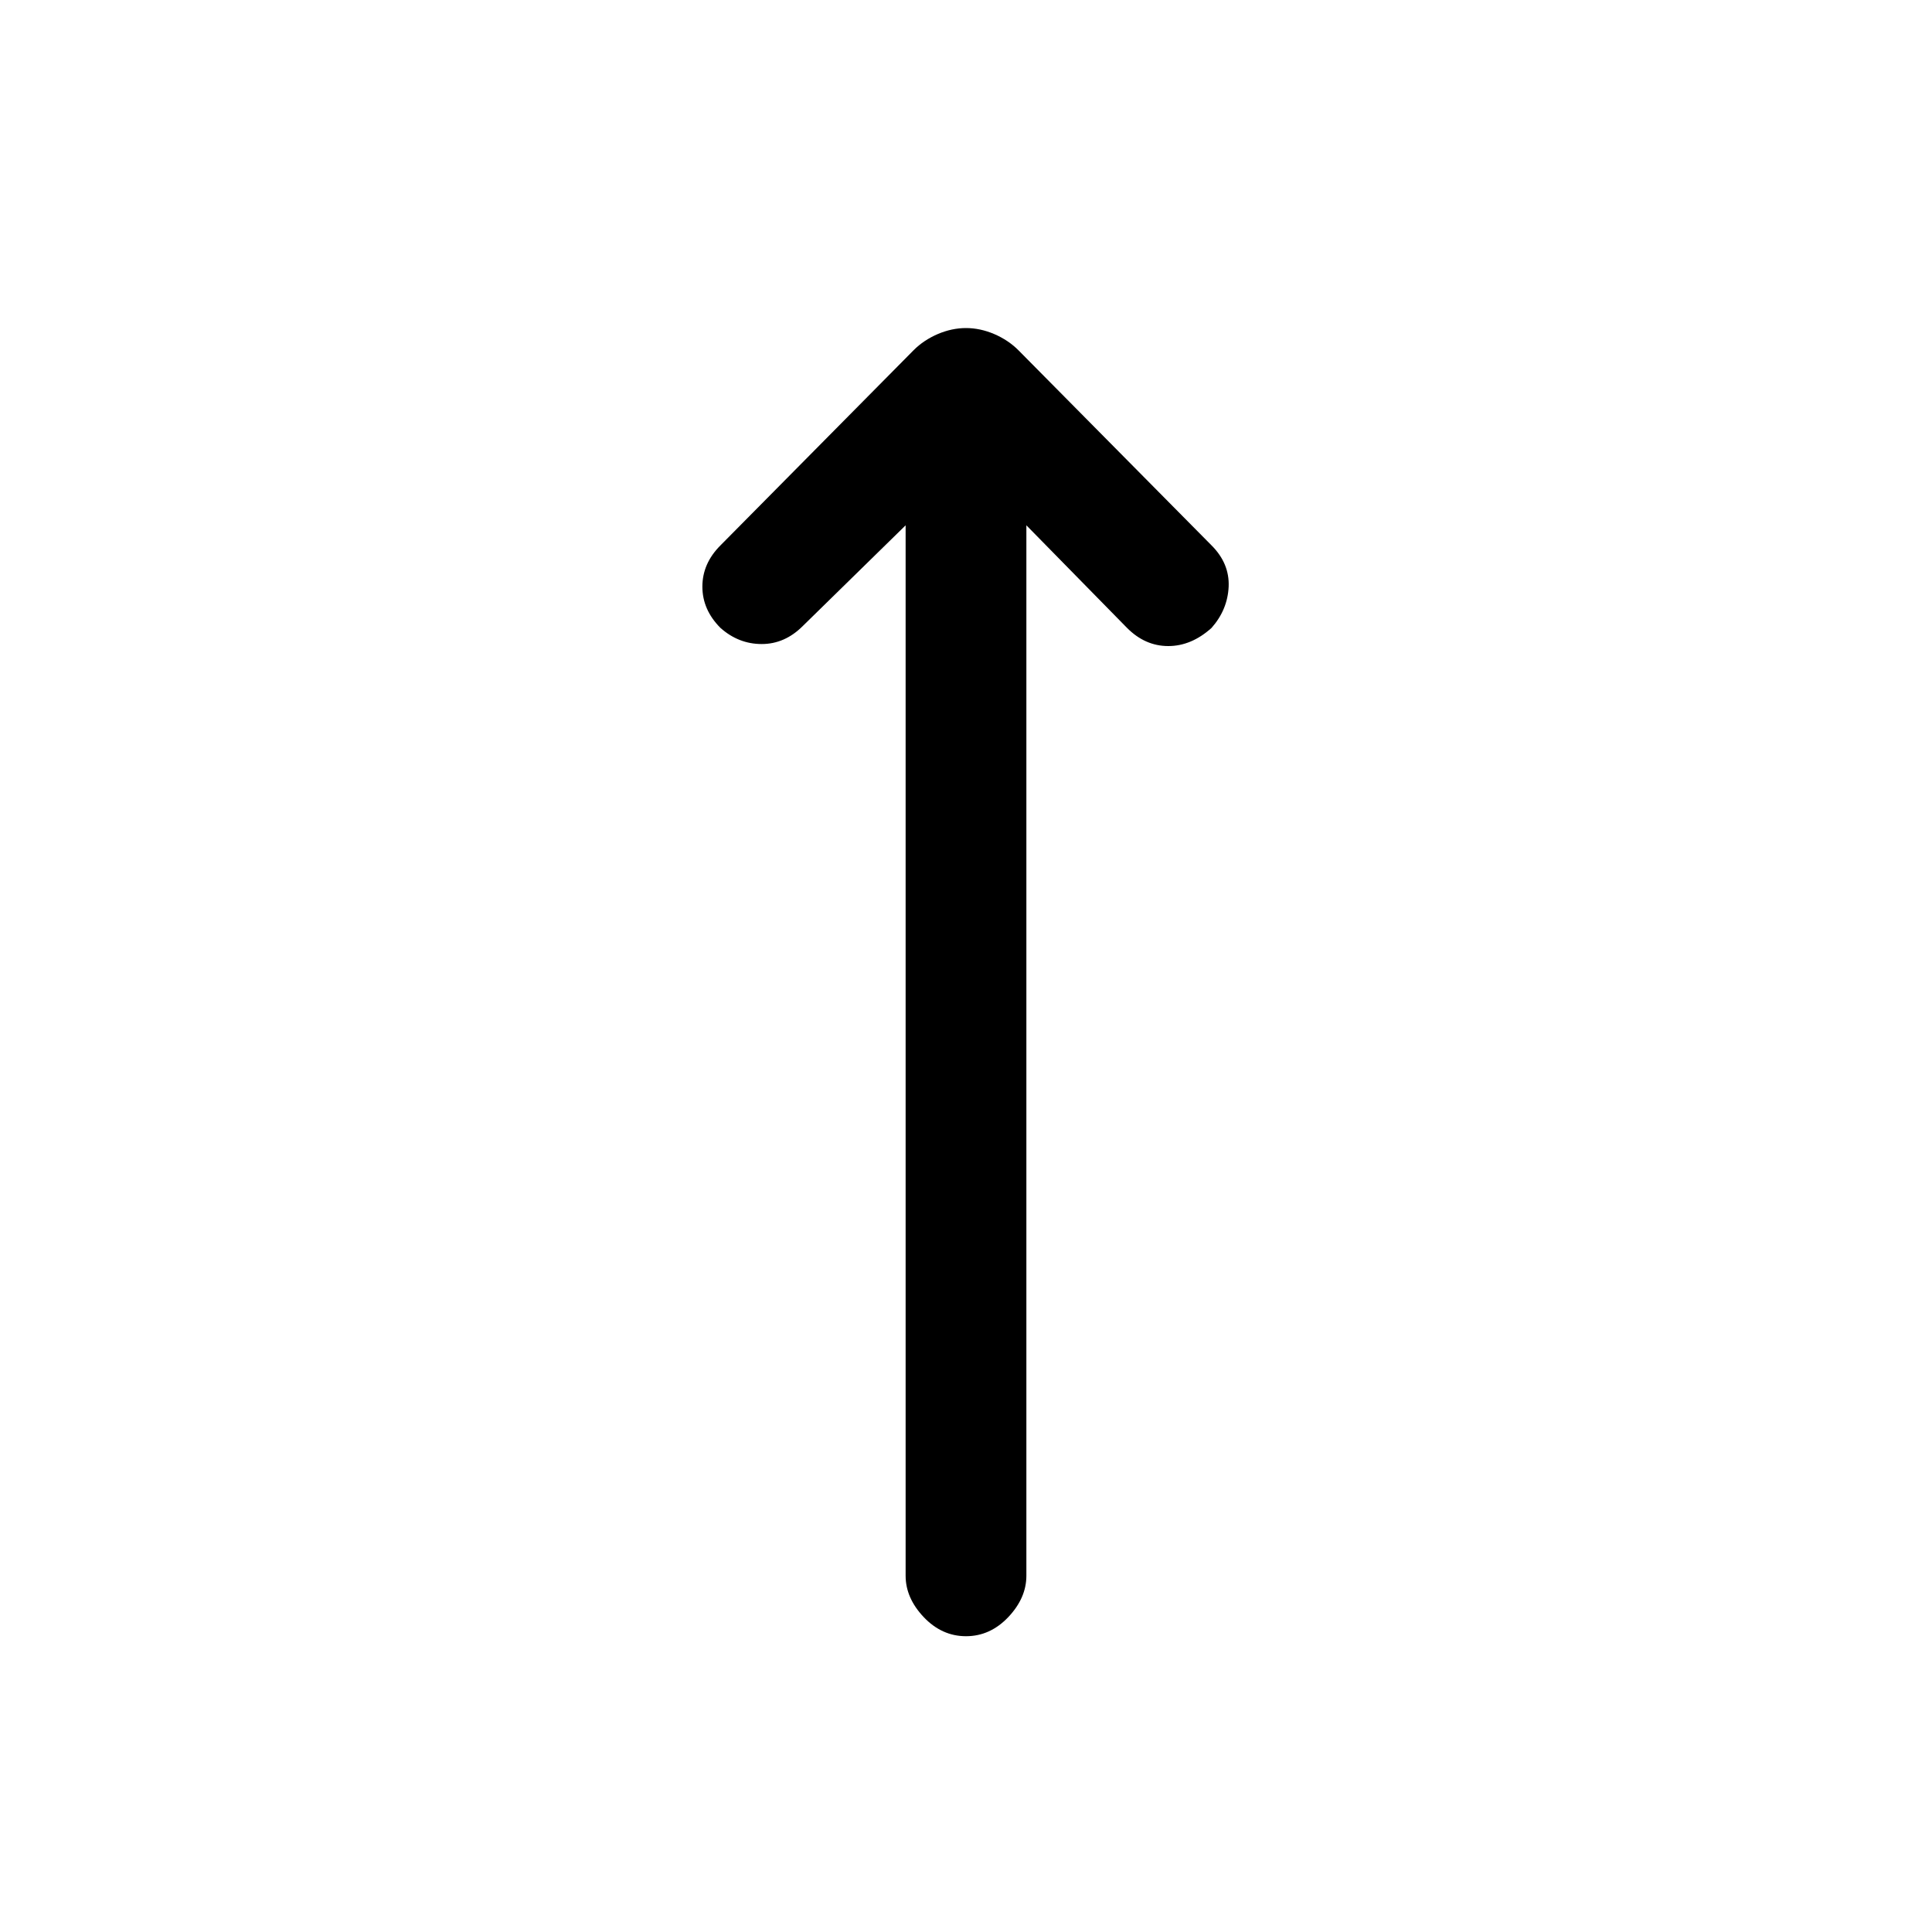 <svg xmlns="http://www.w3.org/2000/svg" height="20" width="20"><path d="M10 16.938q-.25 0-.438-.198-.187-.198-.187-.428V5.438L8.312 6.479q-.187.188-.427.188-.239 0-.427-.167-.187-.188-.187-.427 0-.24.187-.427l2-2.021q.104-.104.25-.167.146-.062.292-.062t.292.062q.146.063.25.167l2 2.021q.187.187.177.427-.011.239-.177.427-.209.188-.448.188-.24 0-.427-.188l-1.042-1.062v10.874q0 .23-.187.428-.188.198-.438.198Z"/></svg>
